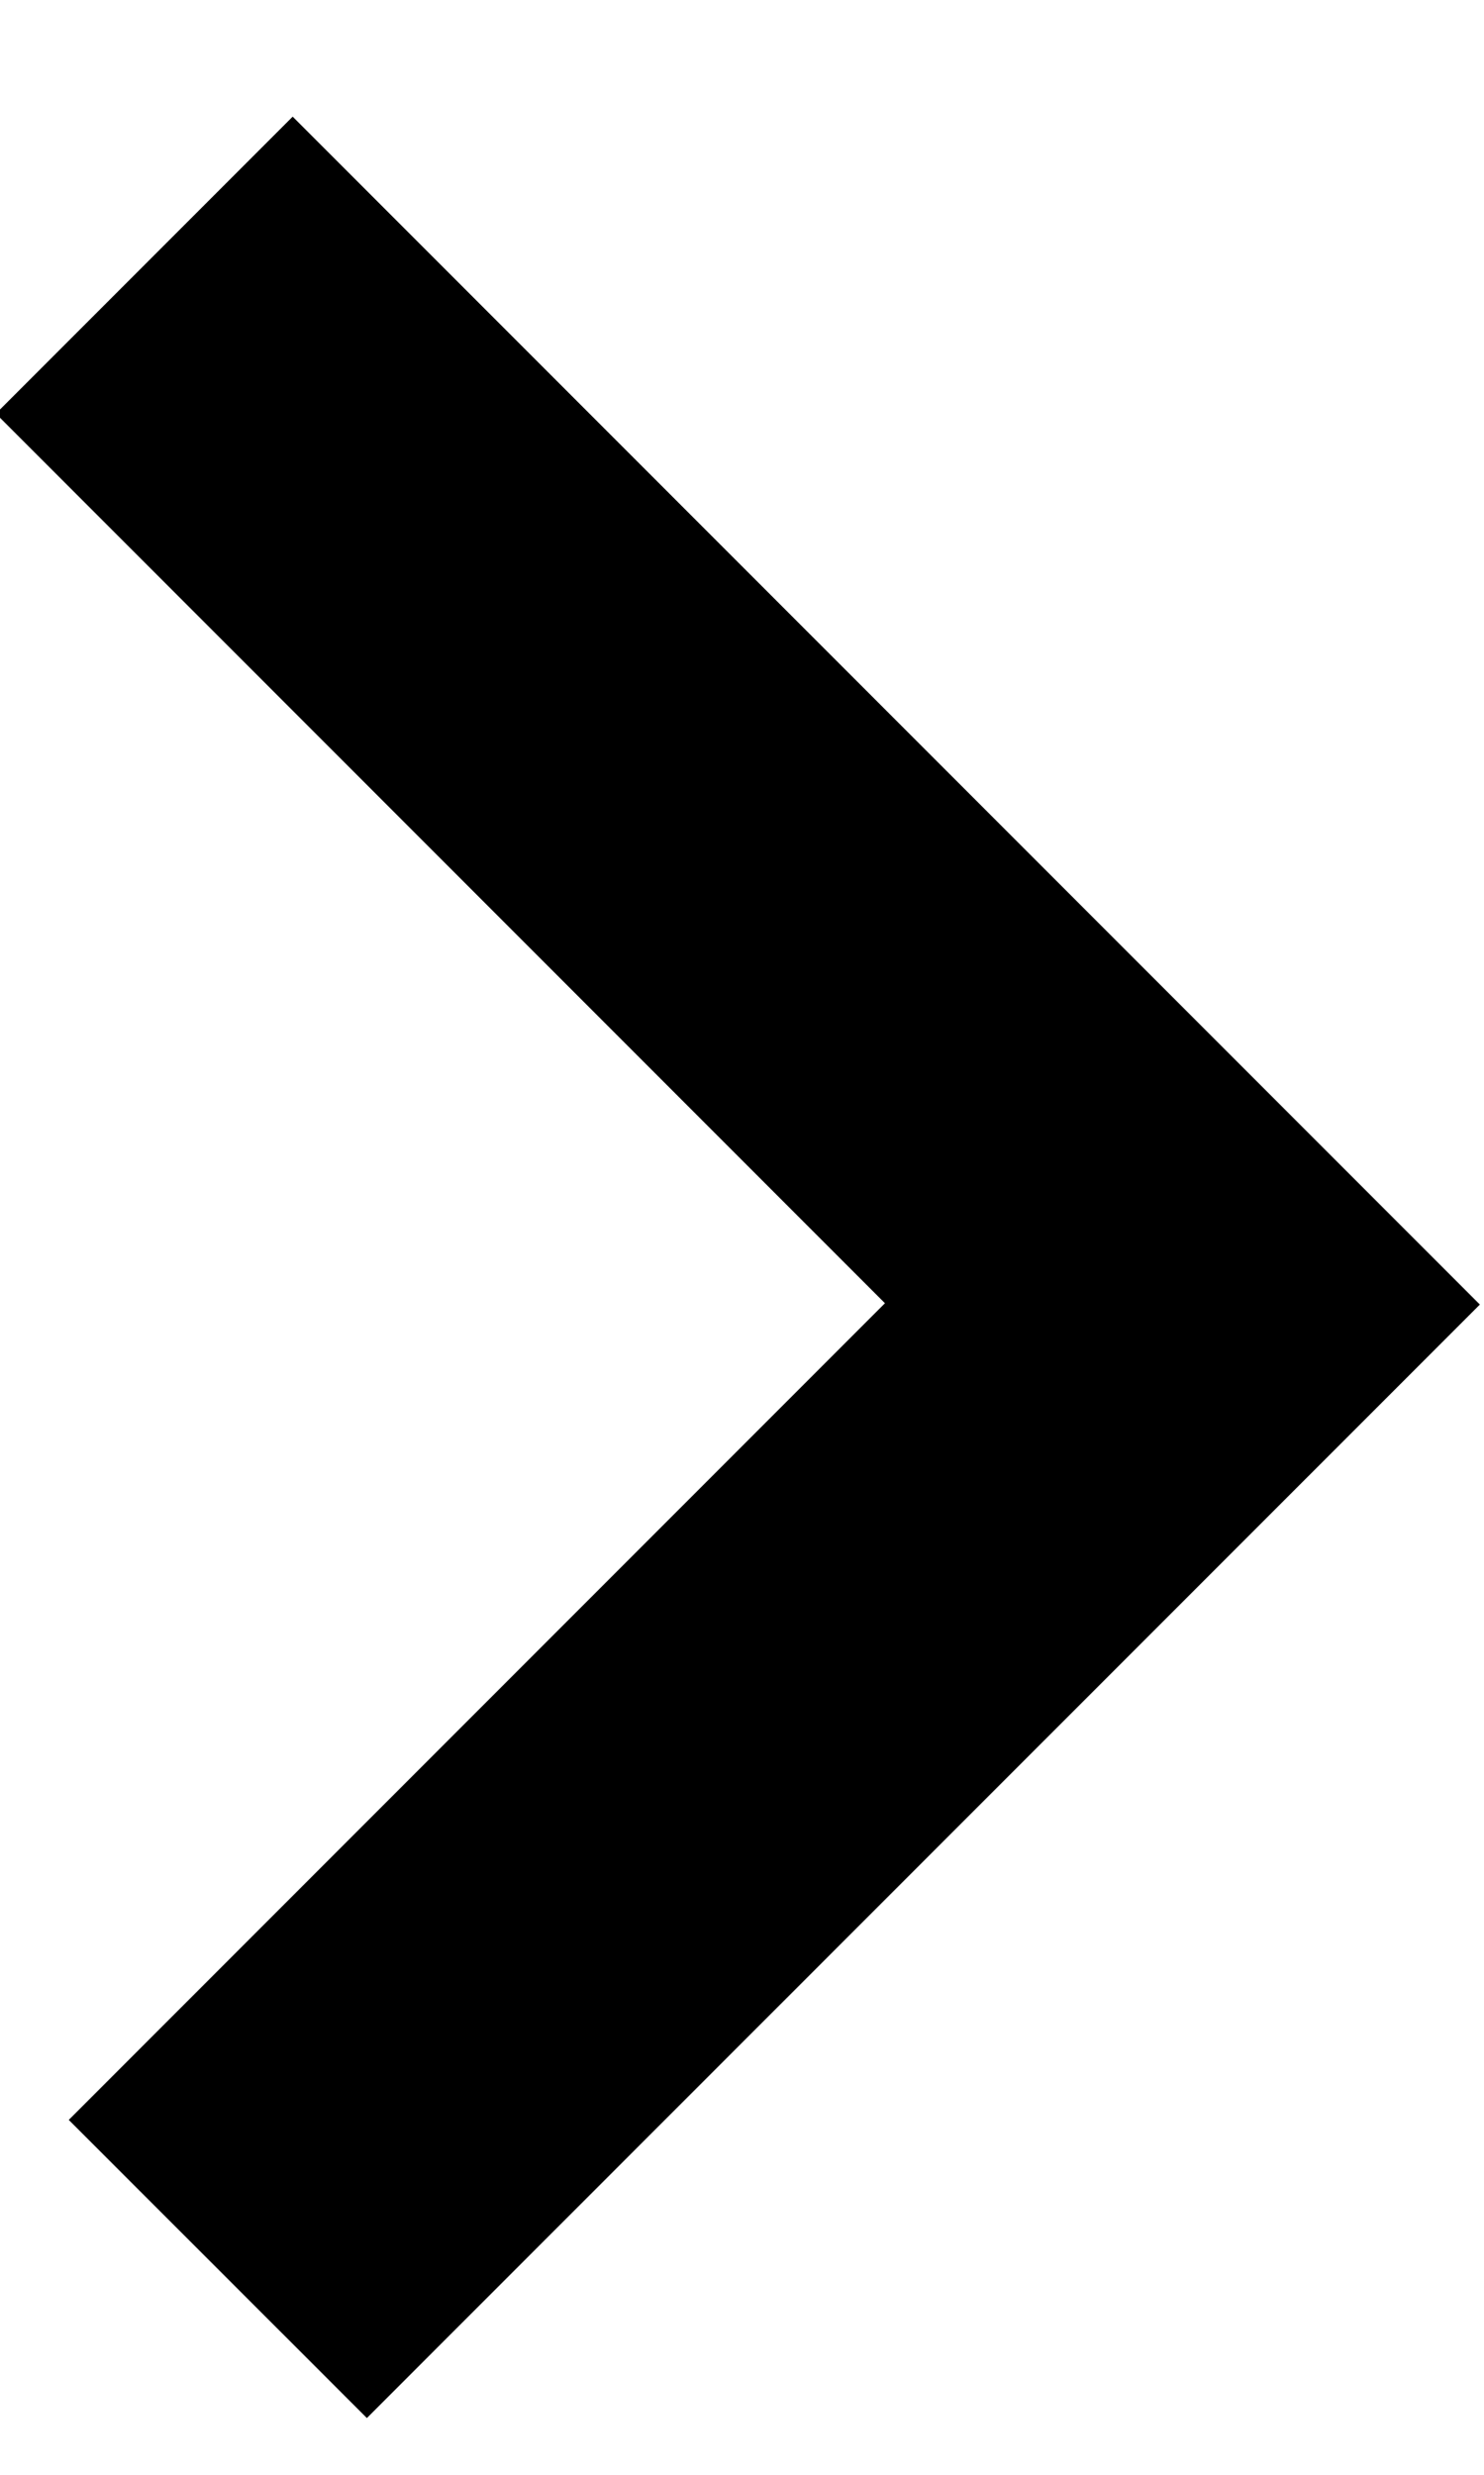 <?xml version="1.0" encoding="UTF-8" standalone="no"?>
<svg width="9px" height="15px" viewBox="0 0 9 15" version="1.1" xmlns="http://www.w3.org/2000/svg" xmlns:xlink="http://www.w3.org/1999/xlink">
  <g>
    <path d="M10.367,7.899 L5.417,12.849 L7.225,14.656 L13.975,7.907 L6.775,0.707 L4.975,2.507 L10.367,7.899 Z" transform="translate(-5, 0)"></path>
  </g>
</svg>
